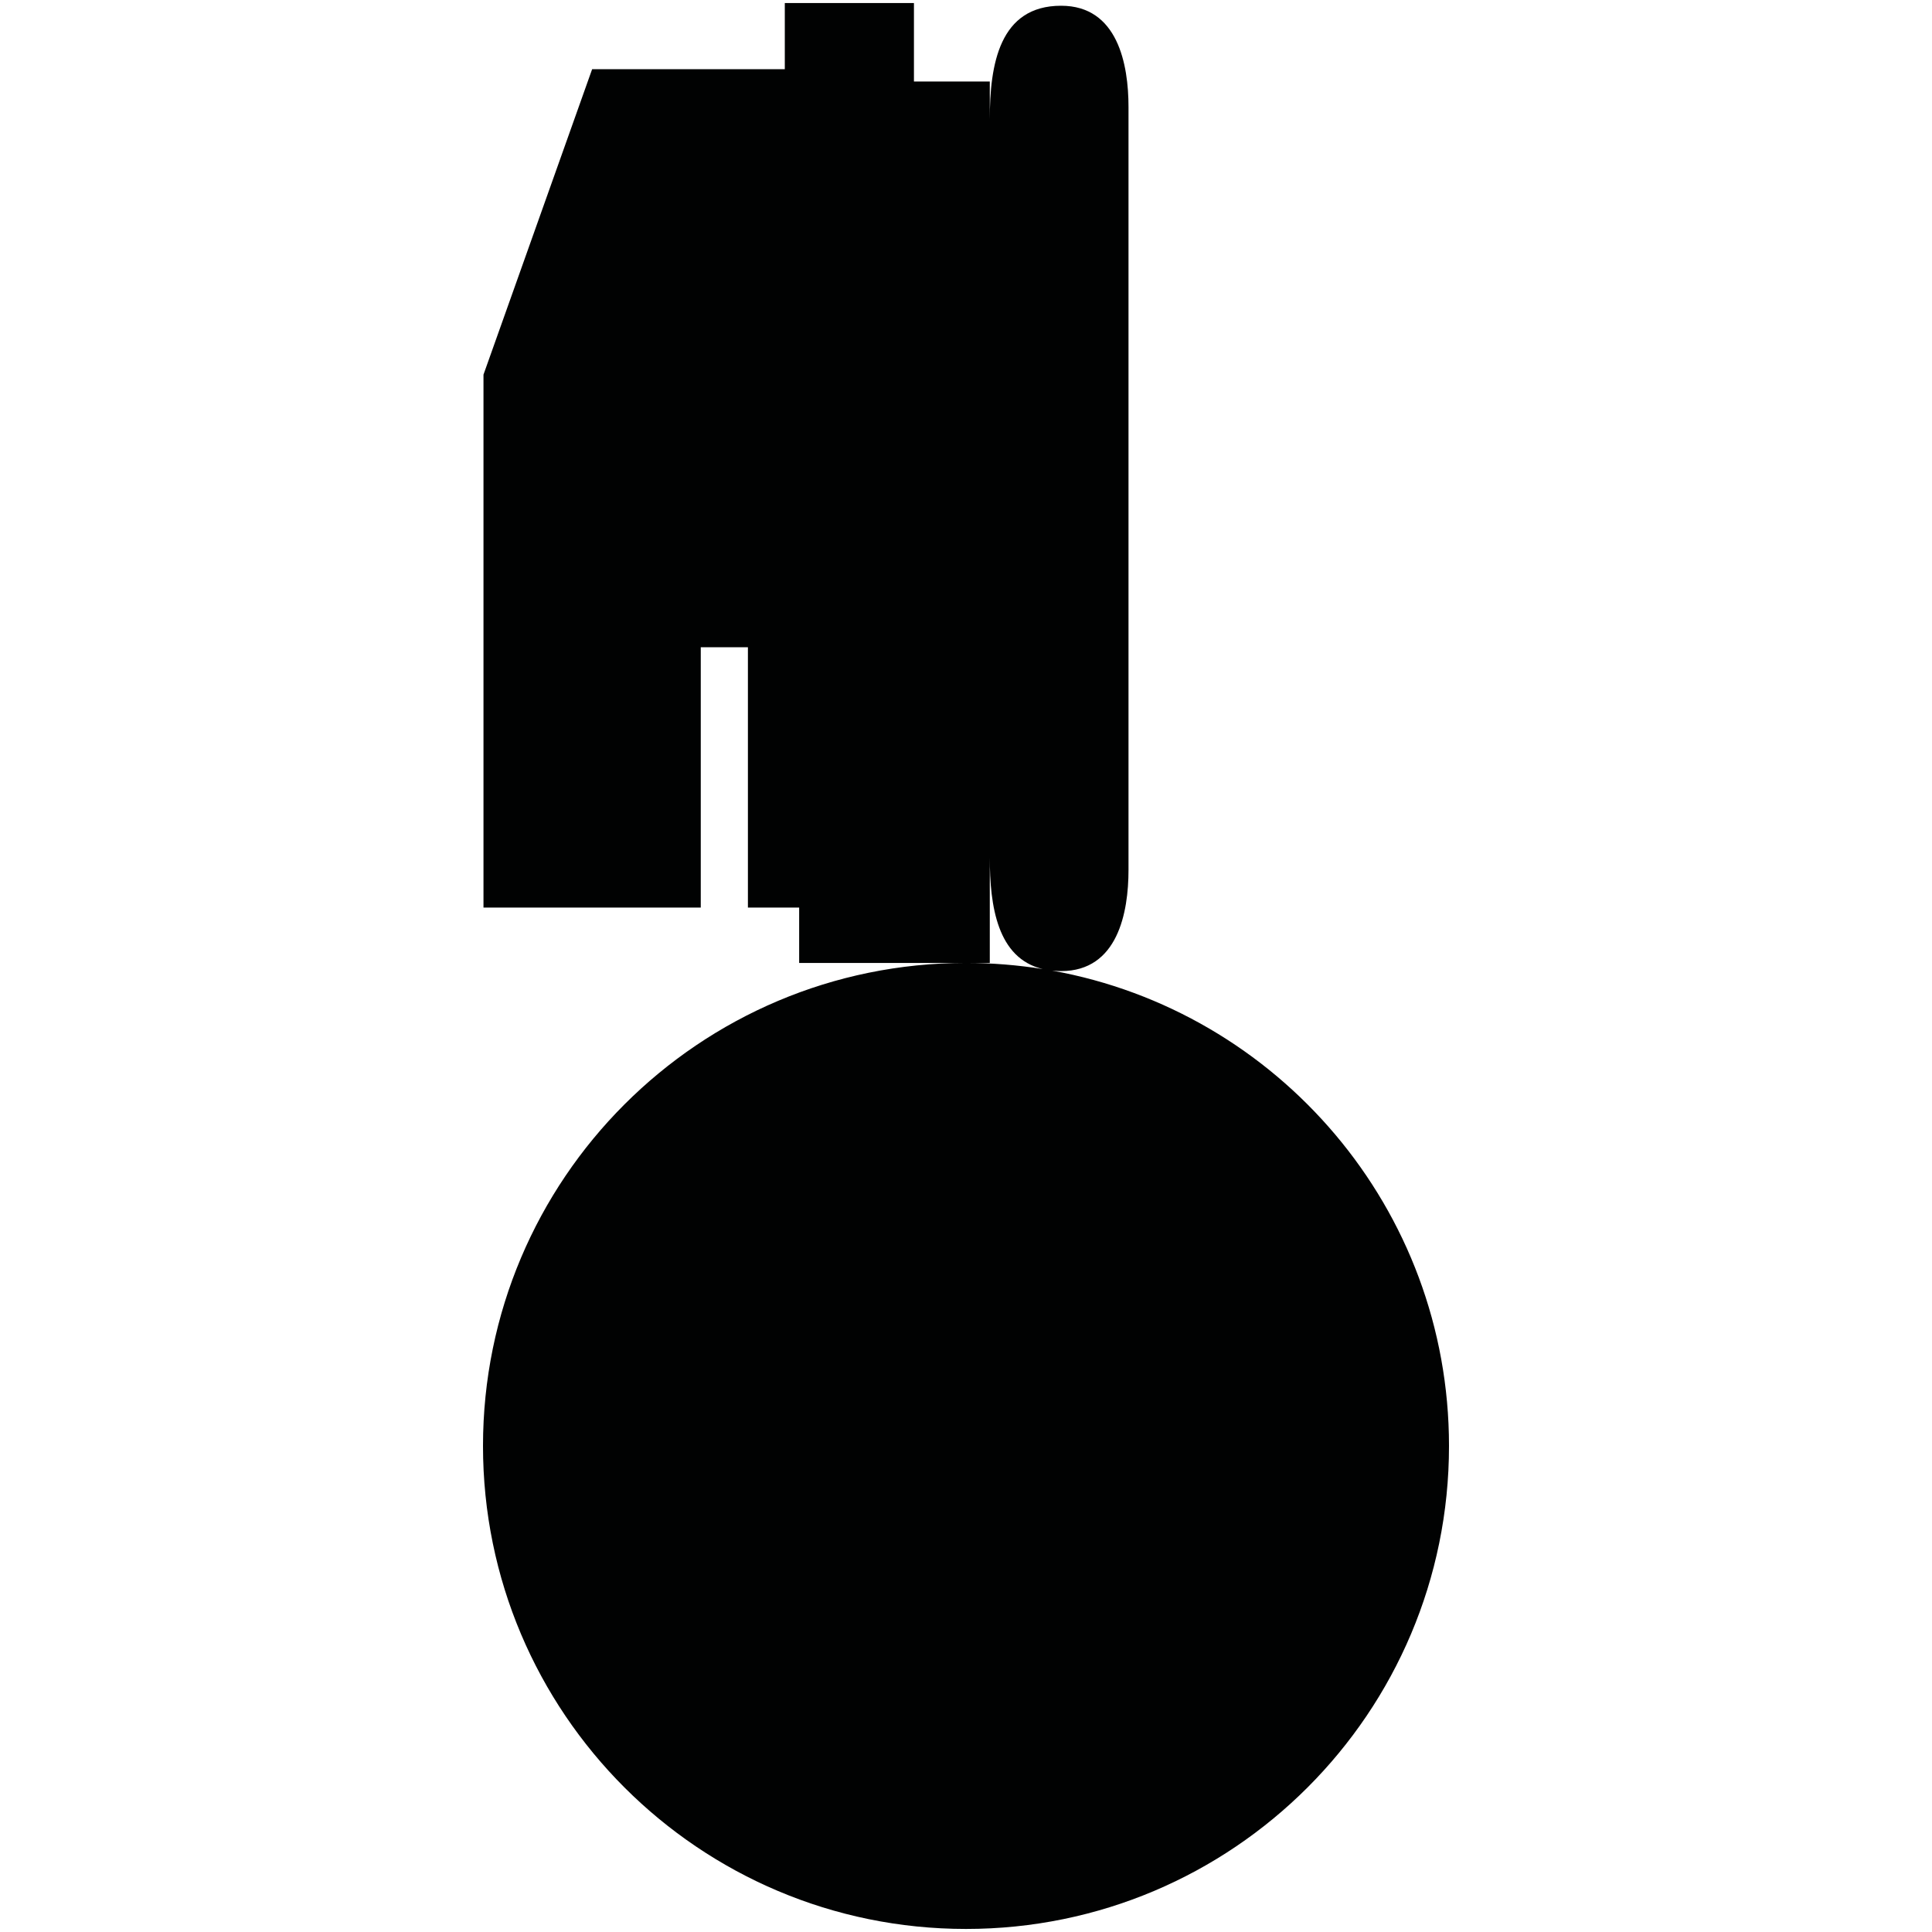 <?xml version="1.0" encoding="utf-8"?>
<!-- Generator: Adobe Illustrator 16.0.0, SVG Export Plug-In . SVG Version: 6.00 Build 0)  -->
<!DOCTYPE svg PUBLIC "-//W3C//DTD SVG 1.1//EN" "http://www.w3.org/Graphics/SVG/1.1/DTD/svg11.dtd">
<svg version="1.1" id="Calque_1" xmlns="http://www.w3.org/2000/svg" xmlns:xlink="http://www.w3.org/1999/xlink" x="0px" y="0px"
	 width="1190.551px" height="1190.551px" viewBox="0 0 1190.551 1190.551" enable-background="new 0 0 1190.551 1190.551"
	 xml:space="preserve">
<path fill="#010202" d="M648.365,598.117c1.77,0.182,3.598,0.299,5.529,0.299c34.938,0,41.522-36.181,41.522-62.36
	c0-10.553,0-59.85,0-75.674c0-3.091,0-4.904,0-4.904c0-44.541,0-377.81,0-389.578c0-26.182-6.586-62.358-41.522-62.358
	c-38.021-0.005-43.986,36.173-43.958,70.062c0.018,16.961,0.002,338.195,0,381.87V73.604V50.233h-46.738V1.88h-79.58v40.773H364.882
	l-66.946,188.211v328.421h133.894V398.864h29.053v160.421h31.579v34.104h102.814h14.66v-65.043V460.38h0.001
	c0.004,13.825,0.014,53.084-0.001,67.967c-0.024,30.184,4.726,62.158,32.622,68.796c-15.4-2.458-31.189-3.753-47.282-3.753
	c-164.382,0-297.64,133.258-297.64,297.641c0,164.381,133.258,297.639,297.64,297.639s297.64-133.258,297.64-297.639
	C892.915,744.77,787.415,623.152,648.365,598.117z"/>
</svg>
